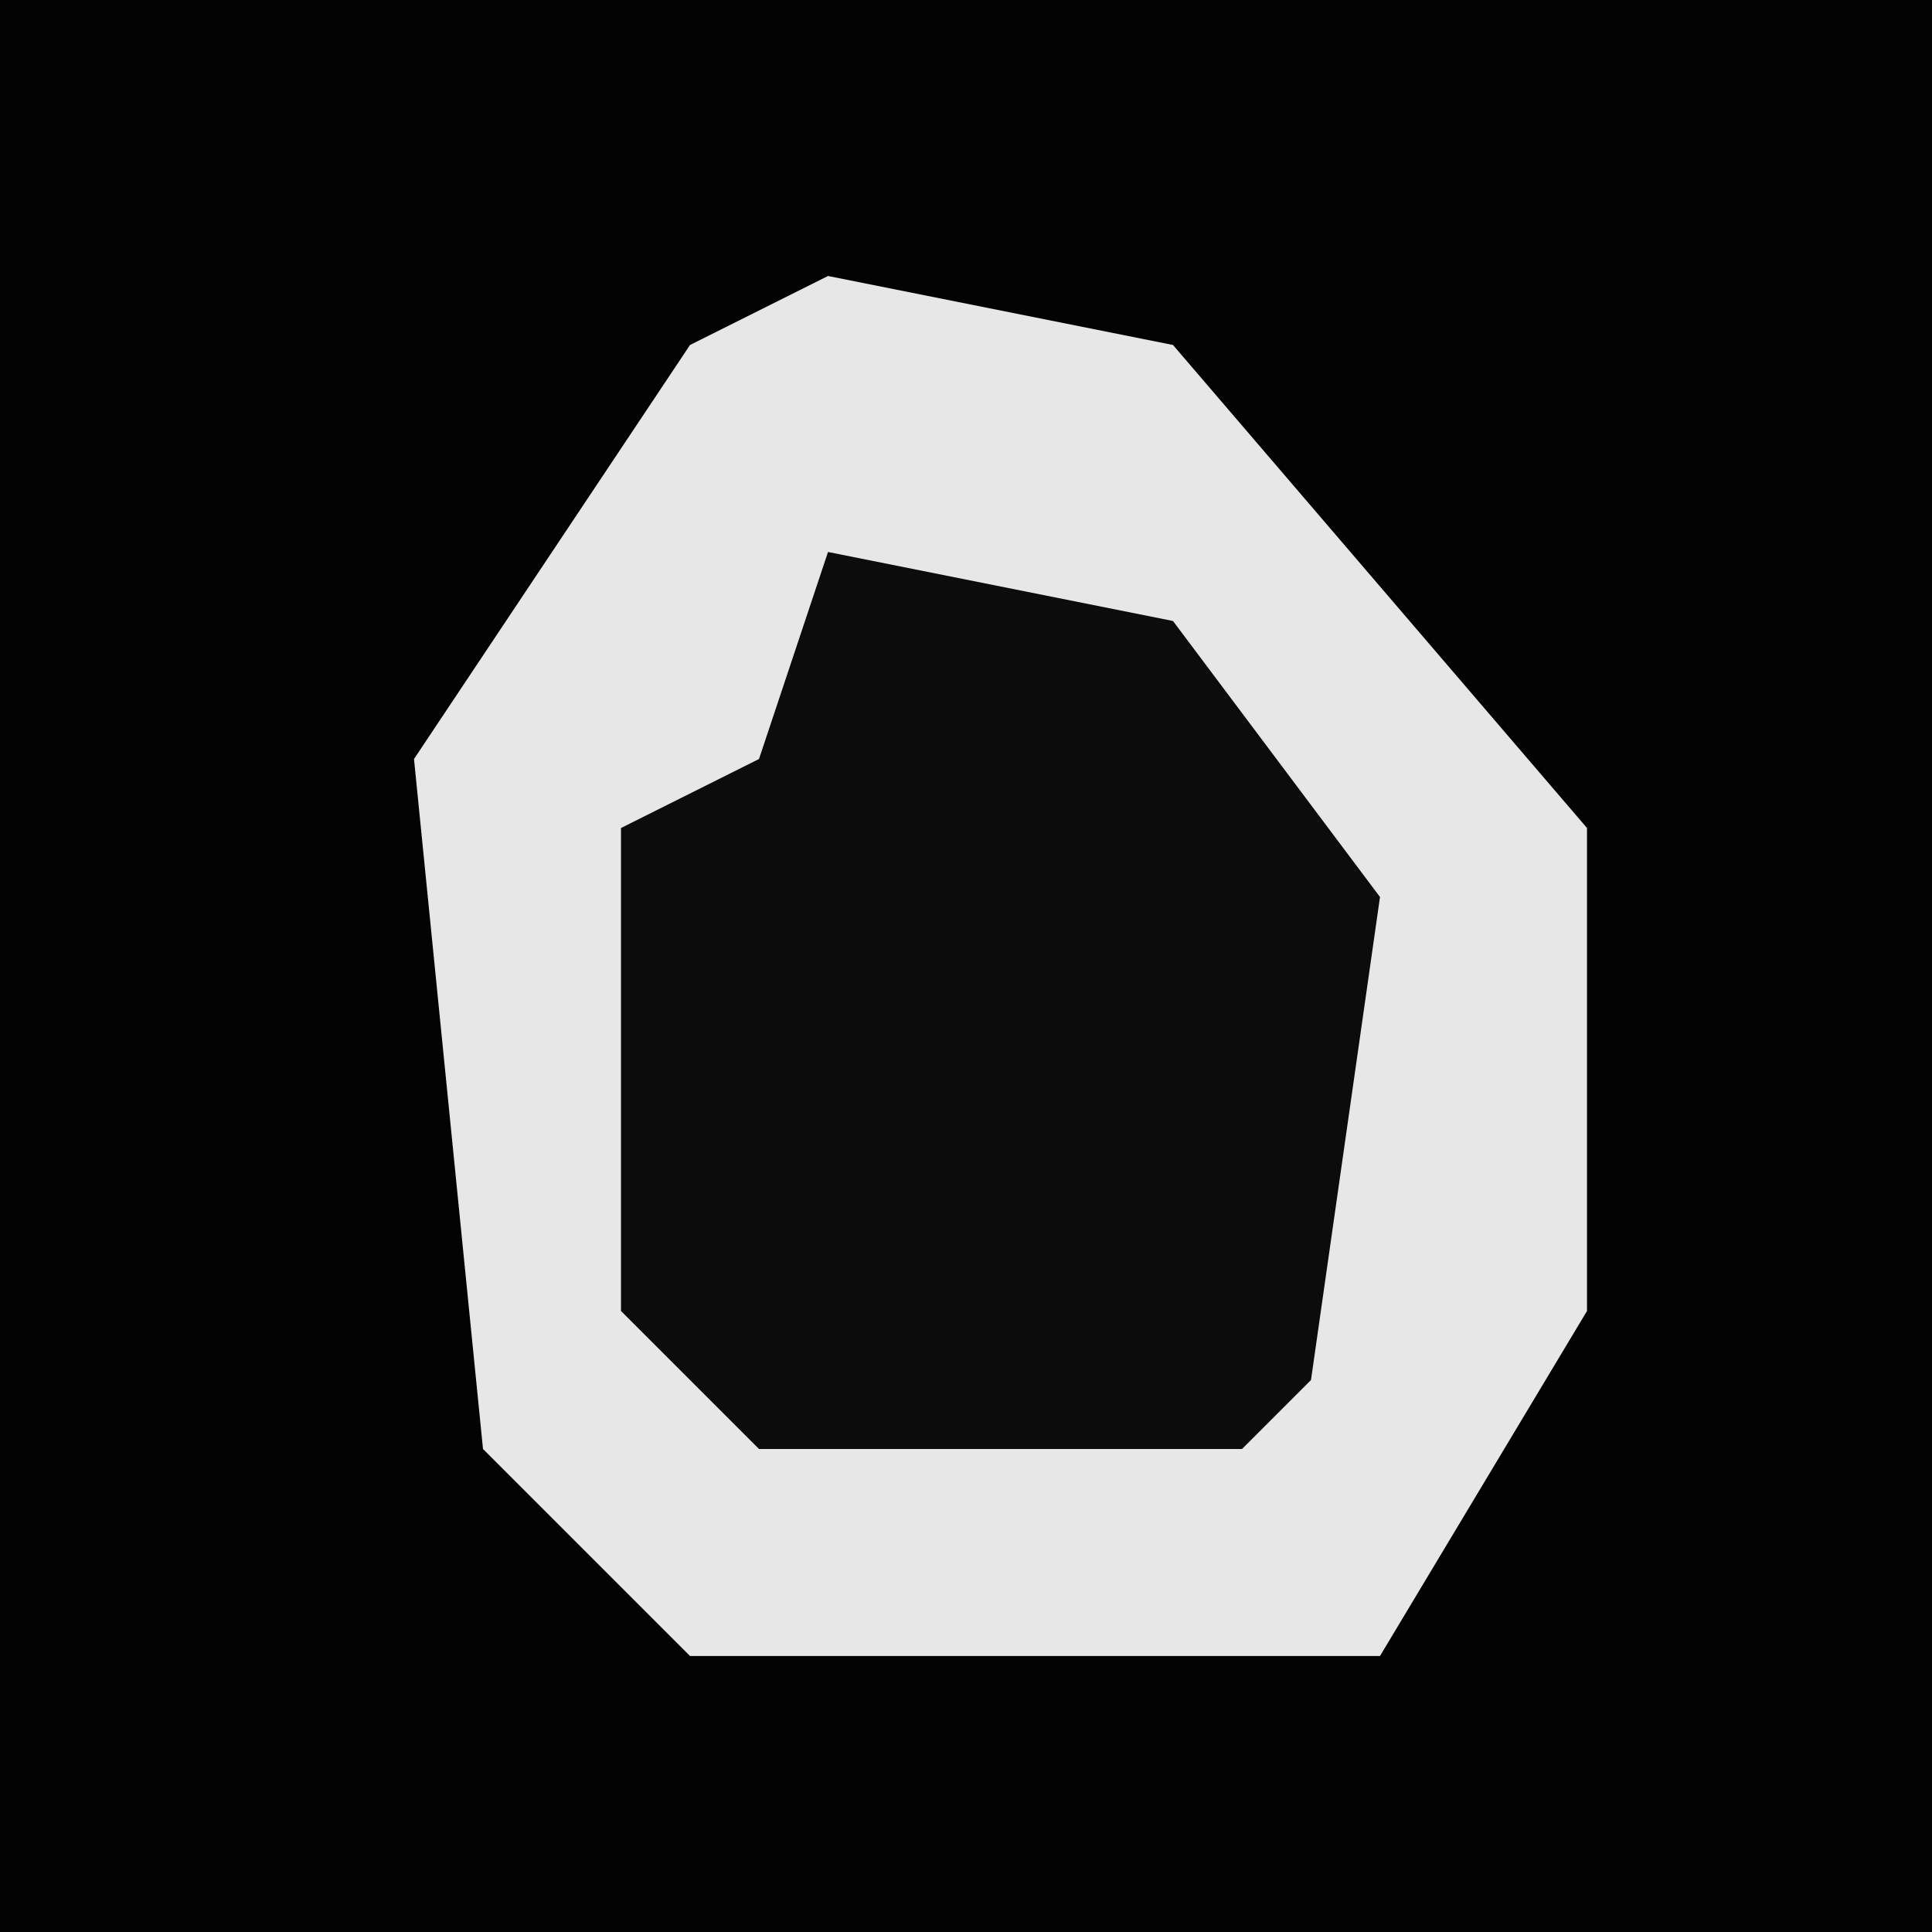 <?xml version="1.0" encoding="UTF-8"?>
<svg version="1.1" xmlns="http://www.w3.org/2000/svg" width="28" height="28">
<path d="M0,0 L28,0 L28,28 L0,28 Z " fill="#030303" transform="translate(0,0)"/>
<path d="M0,0 L5,1 L11,8 L11,15 L8,20 L-2,20 L-5,17 L-6,7 L-2,1 Z " fill="#E7E7E7" transform="translate(12,4)"/>
<path d="M0,0 L5,1 L8,5 L7,12 L6,13 L-1,13 L-3,11 L-3,4 L-1,3 Z " fill="#0C0C0C" transform="translate(12,8)"/>
</svg>
